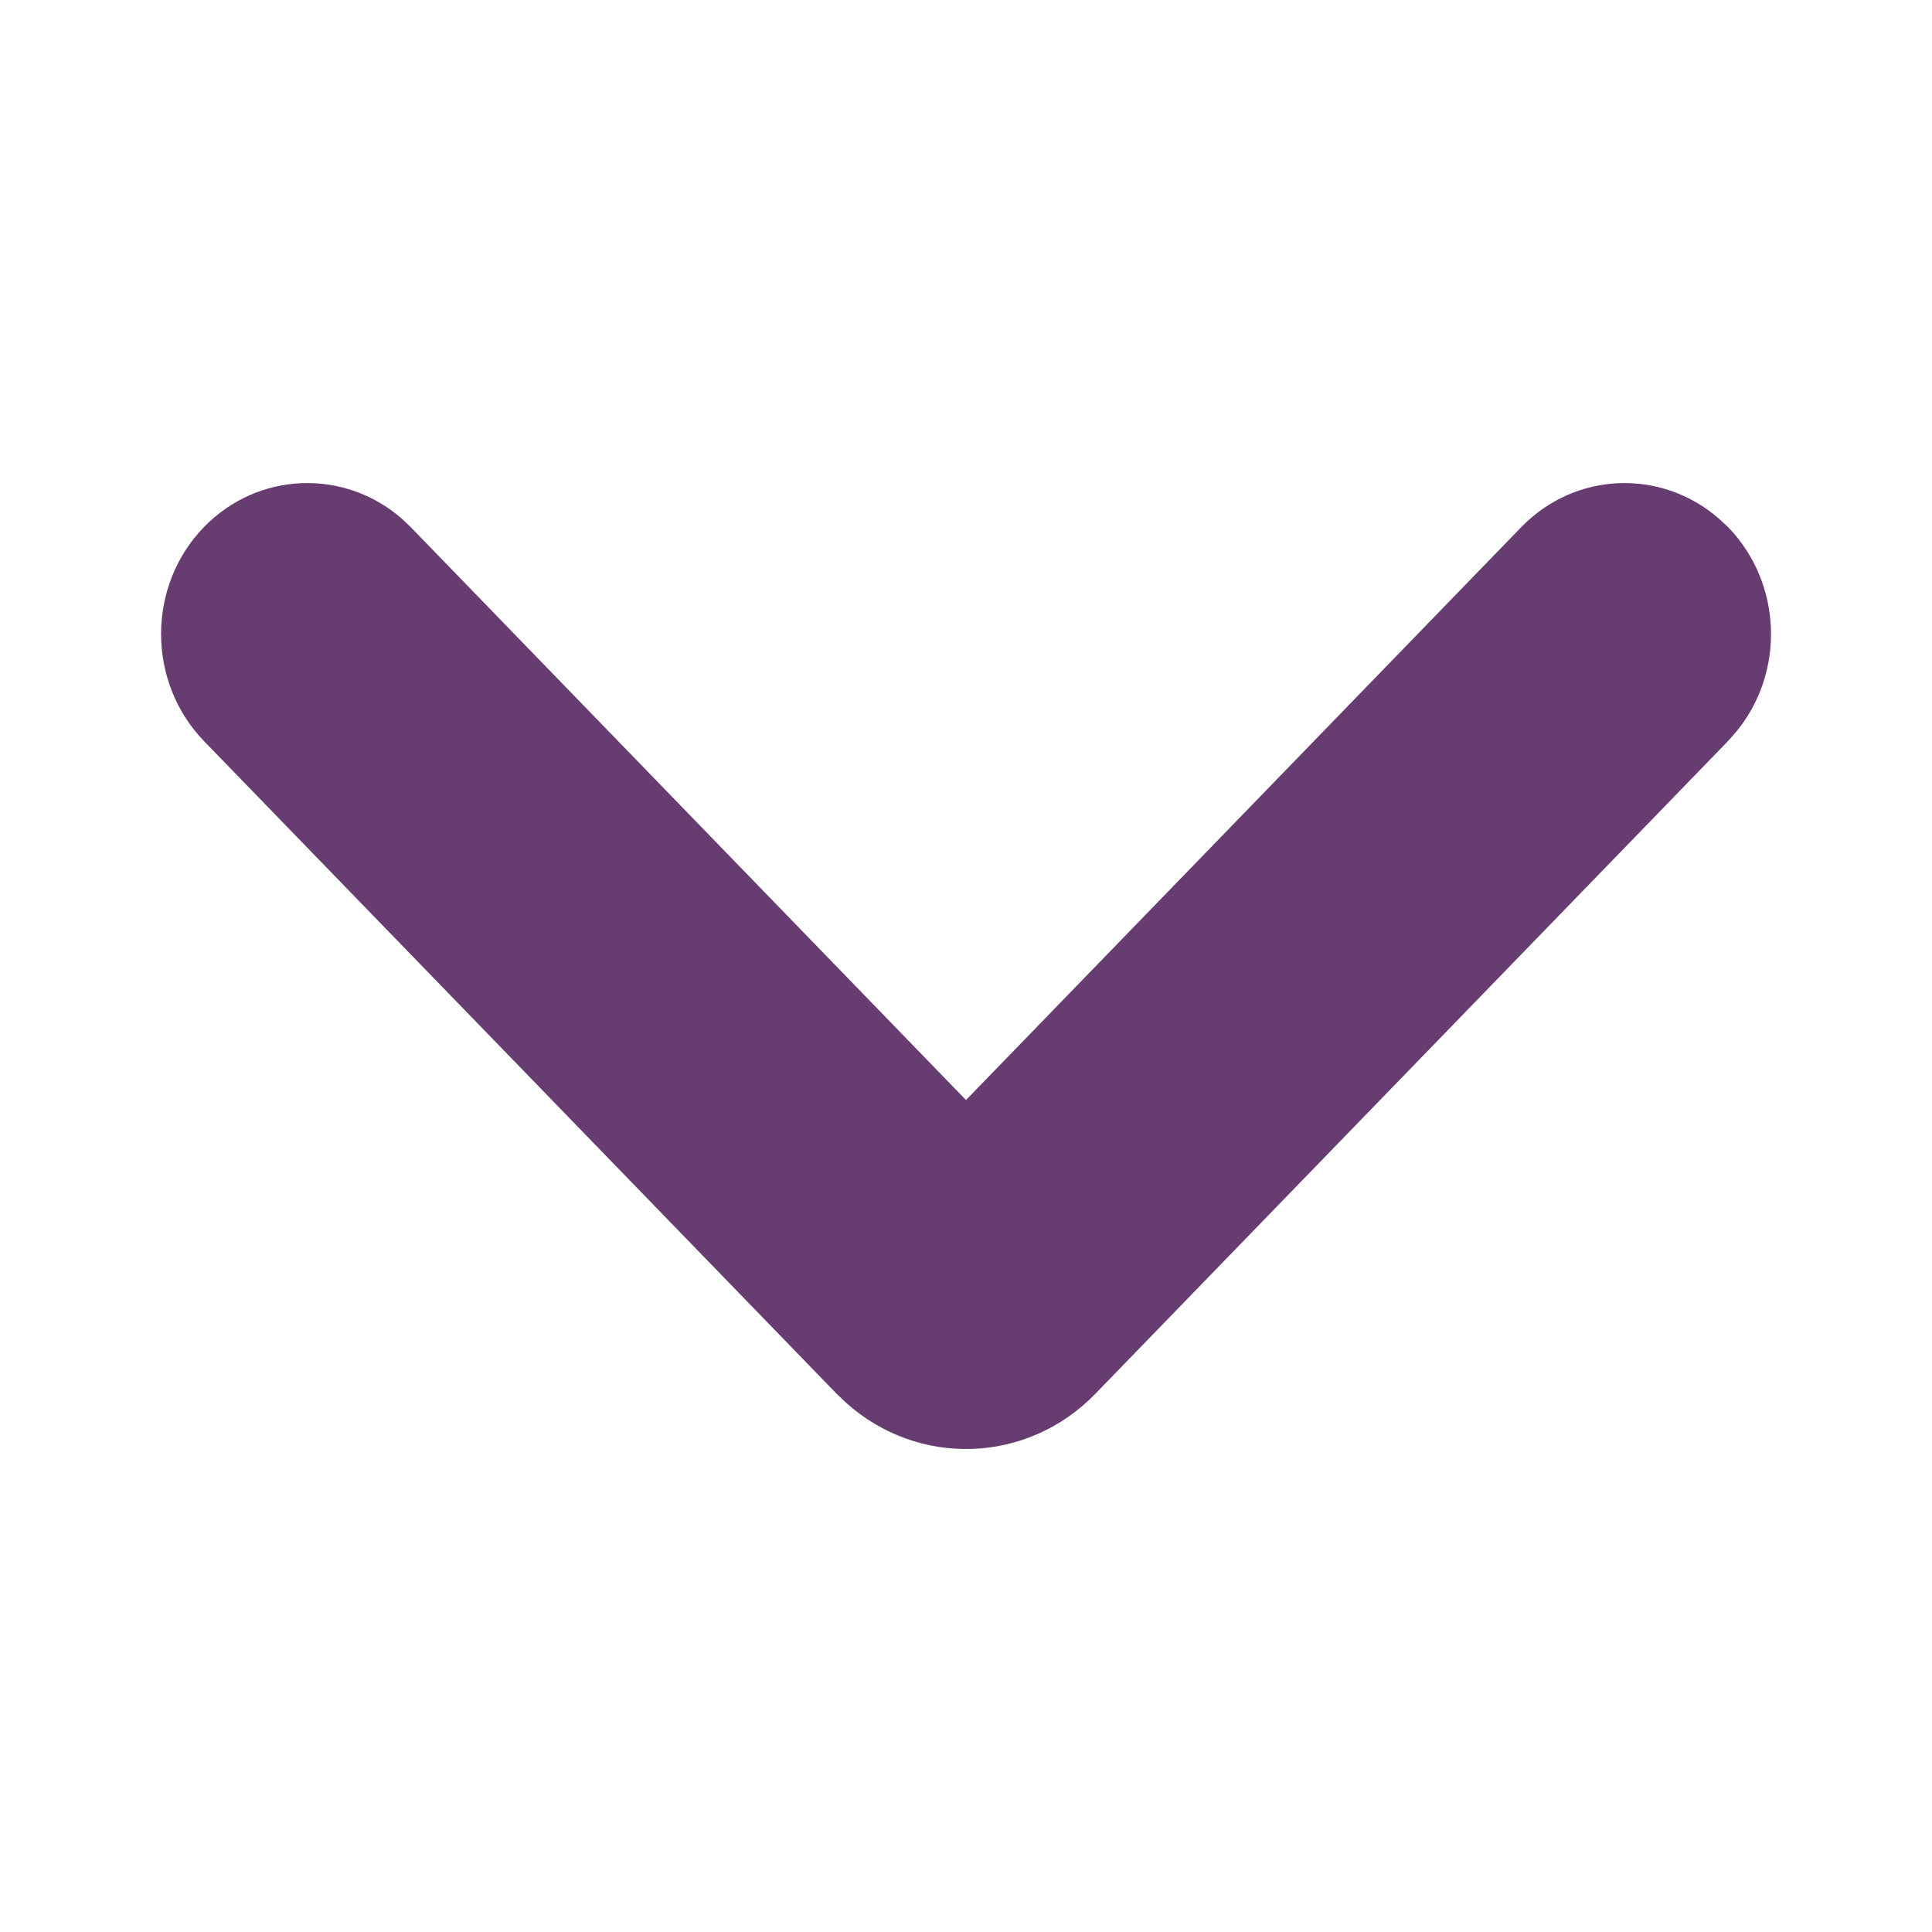 <svg width="8" height="8" viewBox="0 0 8 8" fill="none" xmlns="http://www.w3.org/2000/svg">
<path d="M0.844 2.183C1.068 1.952 1.425 1.94 1.663 2.147L1.701 2.183L4 4.555L6.299 2.183C6.523 1.952 6.879 1.94 7.117 2.147L7.156 2.183C7.38 2.415 7.392 2.782 7.191 3.028L7.156 3.068L4.536 5.771C4.253 6.063 3.802 6.076 3.504 5.809L3.464 5.771L0.844 3.068C0.608 2.823 0.608 2.427 0.844 2.183Z" fill="#673C71"/>
</svg>
